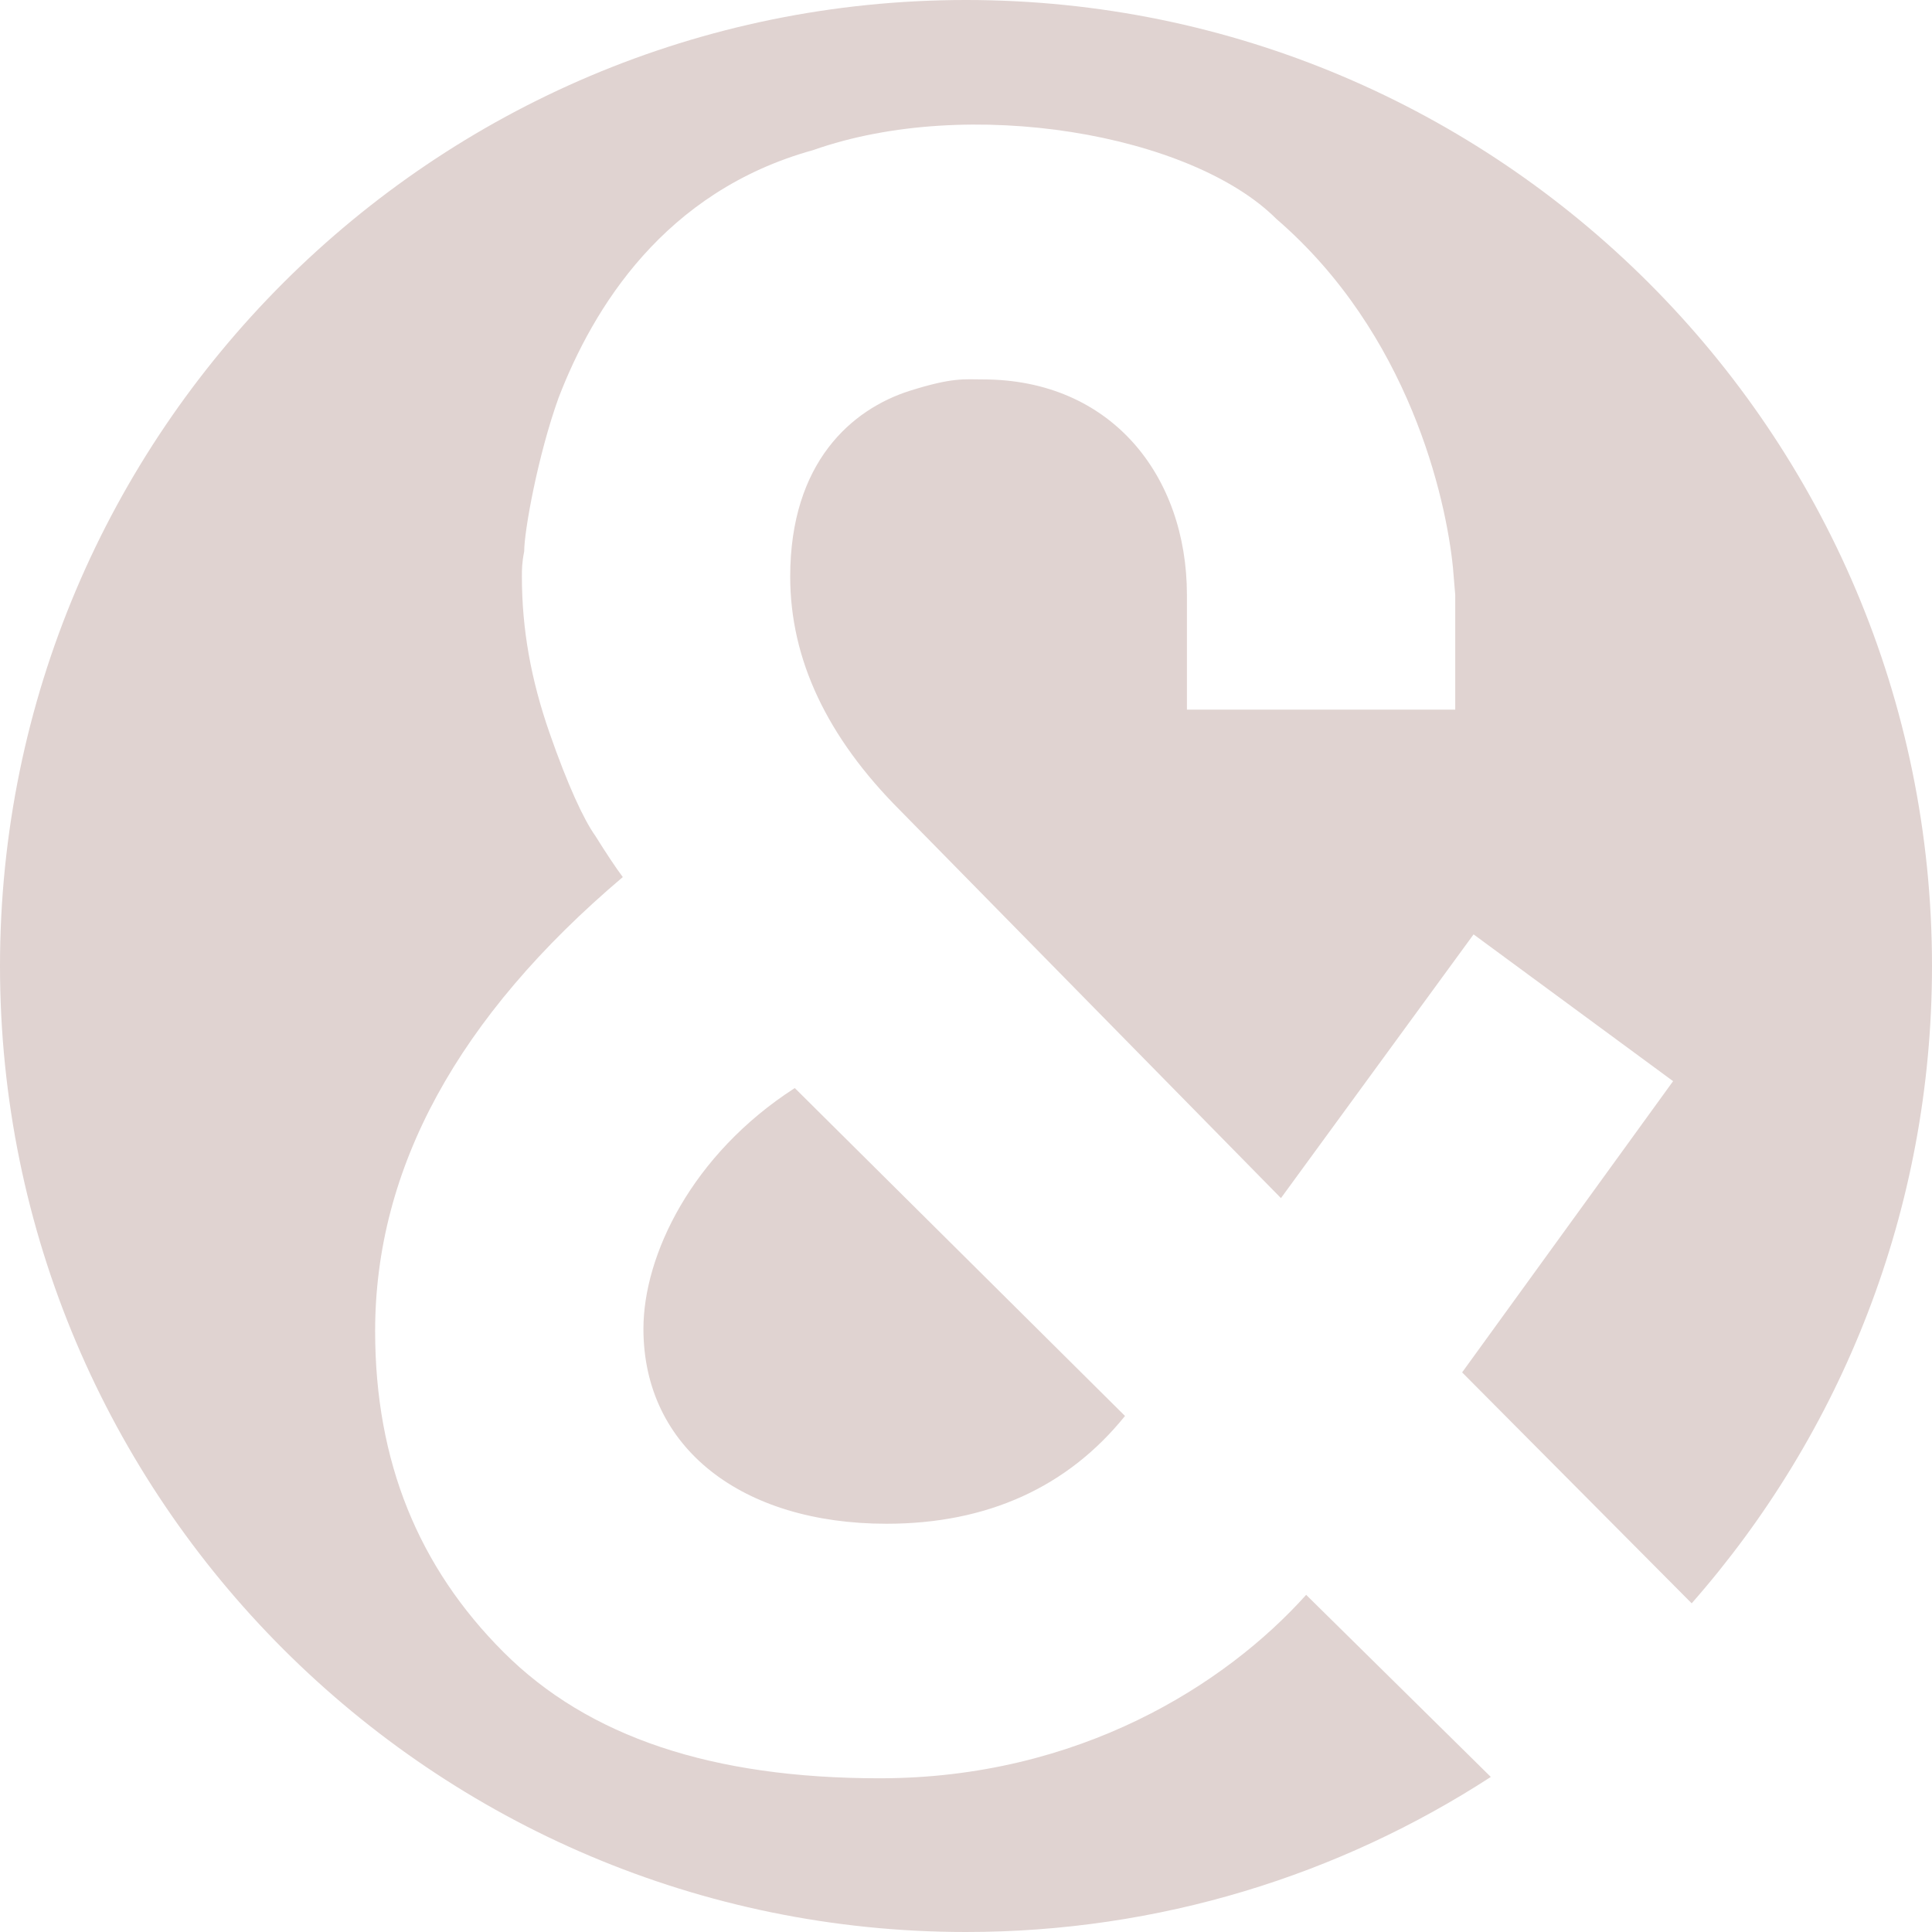 <svg viewBox="0 0 100 100" xmlns="http://www.w3.org/2000/svg" fill-rule="evenodd" clip-rule="evenodd" stroke-linejoin="round" stroke-miterlimit="2" class="logo"><path d="M77.164 91.974C69.34 97.051 60.012 100 50 100 22.404 100 0 77.596 0 50S22.404 0 50 0s50 22.404 50 50c0 12.636-4.698 24.184-12.439 32.988L75.679 71.035l10.92-15.074-10.327-7.597-9.97 13.65-19.704-20.06c-3.798-3.798-5.697-7.834-5.697-12.107 0-5.935 3.205-8.665 6.172-9.614 2.255-.712 2.849-.594 3.798-.594 6.647 0 10.564 4.986 10.564 11.158v5.935h13.888v-5.935l-.119-1.424c-.356-3.561-2.255-12.108-9.14-18.042-4.391-4.392-15.905-6.41-23.976-3.561-7.716 2.136-11.395 8.19-13.176 12.819-1.068 2.967-1.78 6.884-1.78 7.953-.119.593-.119.949-.119 1.305 0 2.73.475 5.342 1.425 8.072.949 2.73 1.78 4.51 2.373 5.341.594.95 1.069 1.662 1.425 2.137-8.546 7.24-12.819 15.074-12.819 23.502 0 6.765 2.255 12.225 6.647 16.617 4.391 4.392 10.801 6.528 19.466 6.528 10.326 0 17.923-4.866 22.077-9.495l9.557 9.425zM45.886 78.869c-7.478 0-12.582-3.917-12.582-10.089 0-3.798 2.493-9.021 7.834-12.463L58.23 73.29c-2.967 3.68-7.121 5.579-12.344 5.579z" fill="#E0D3D1" /></svg>
